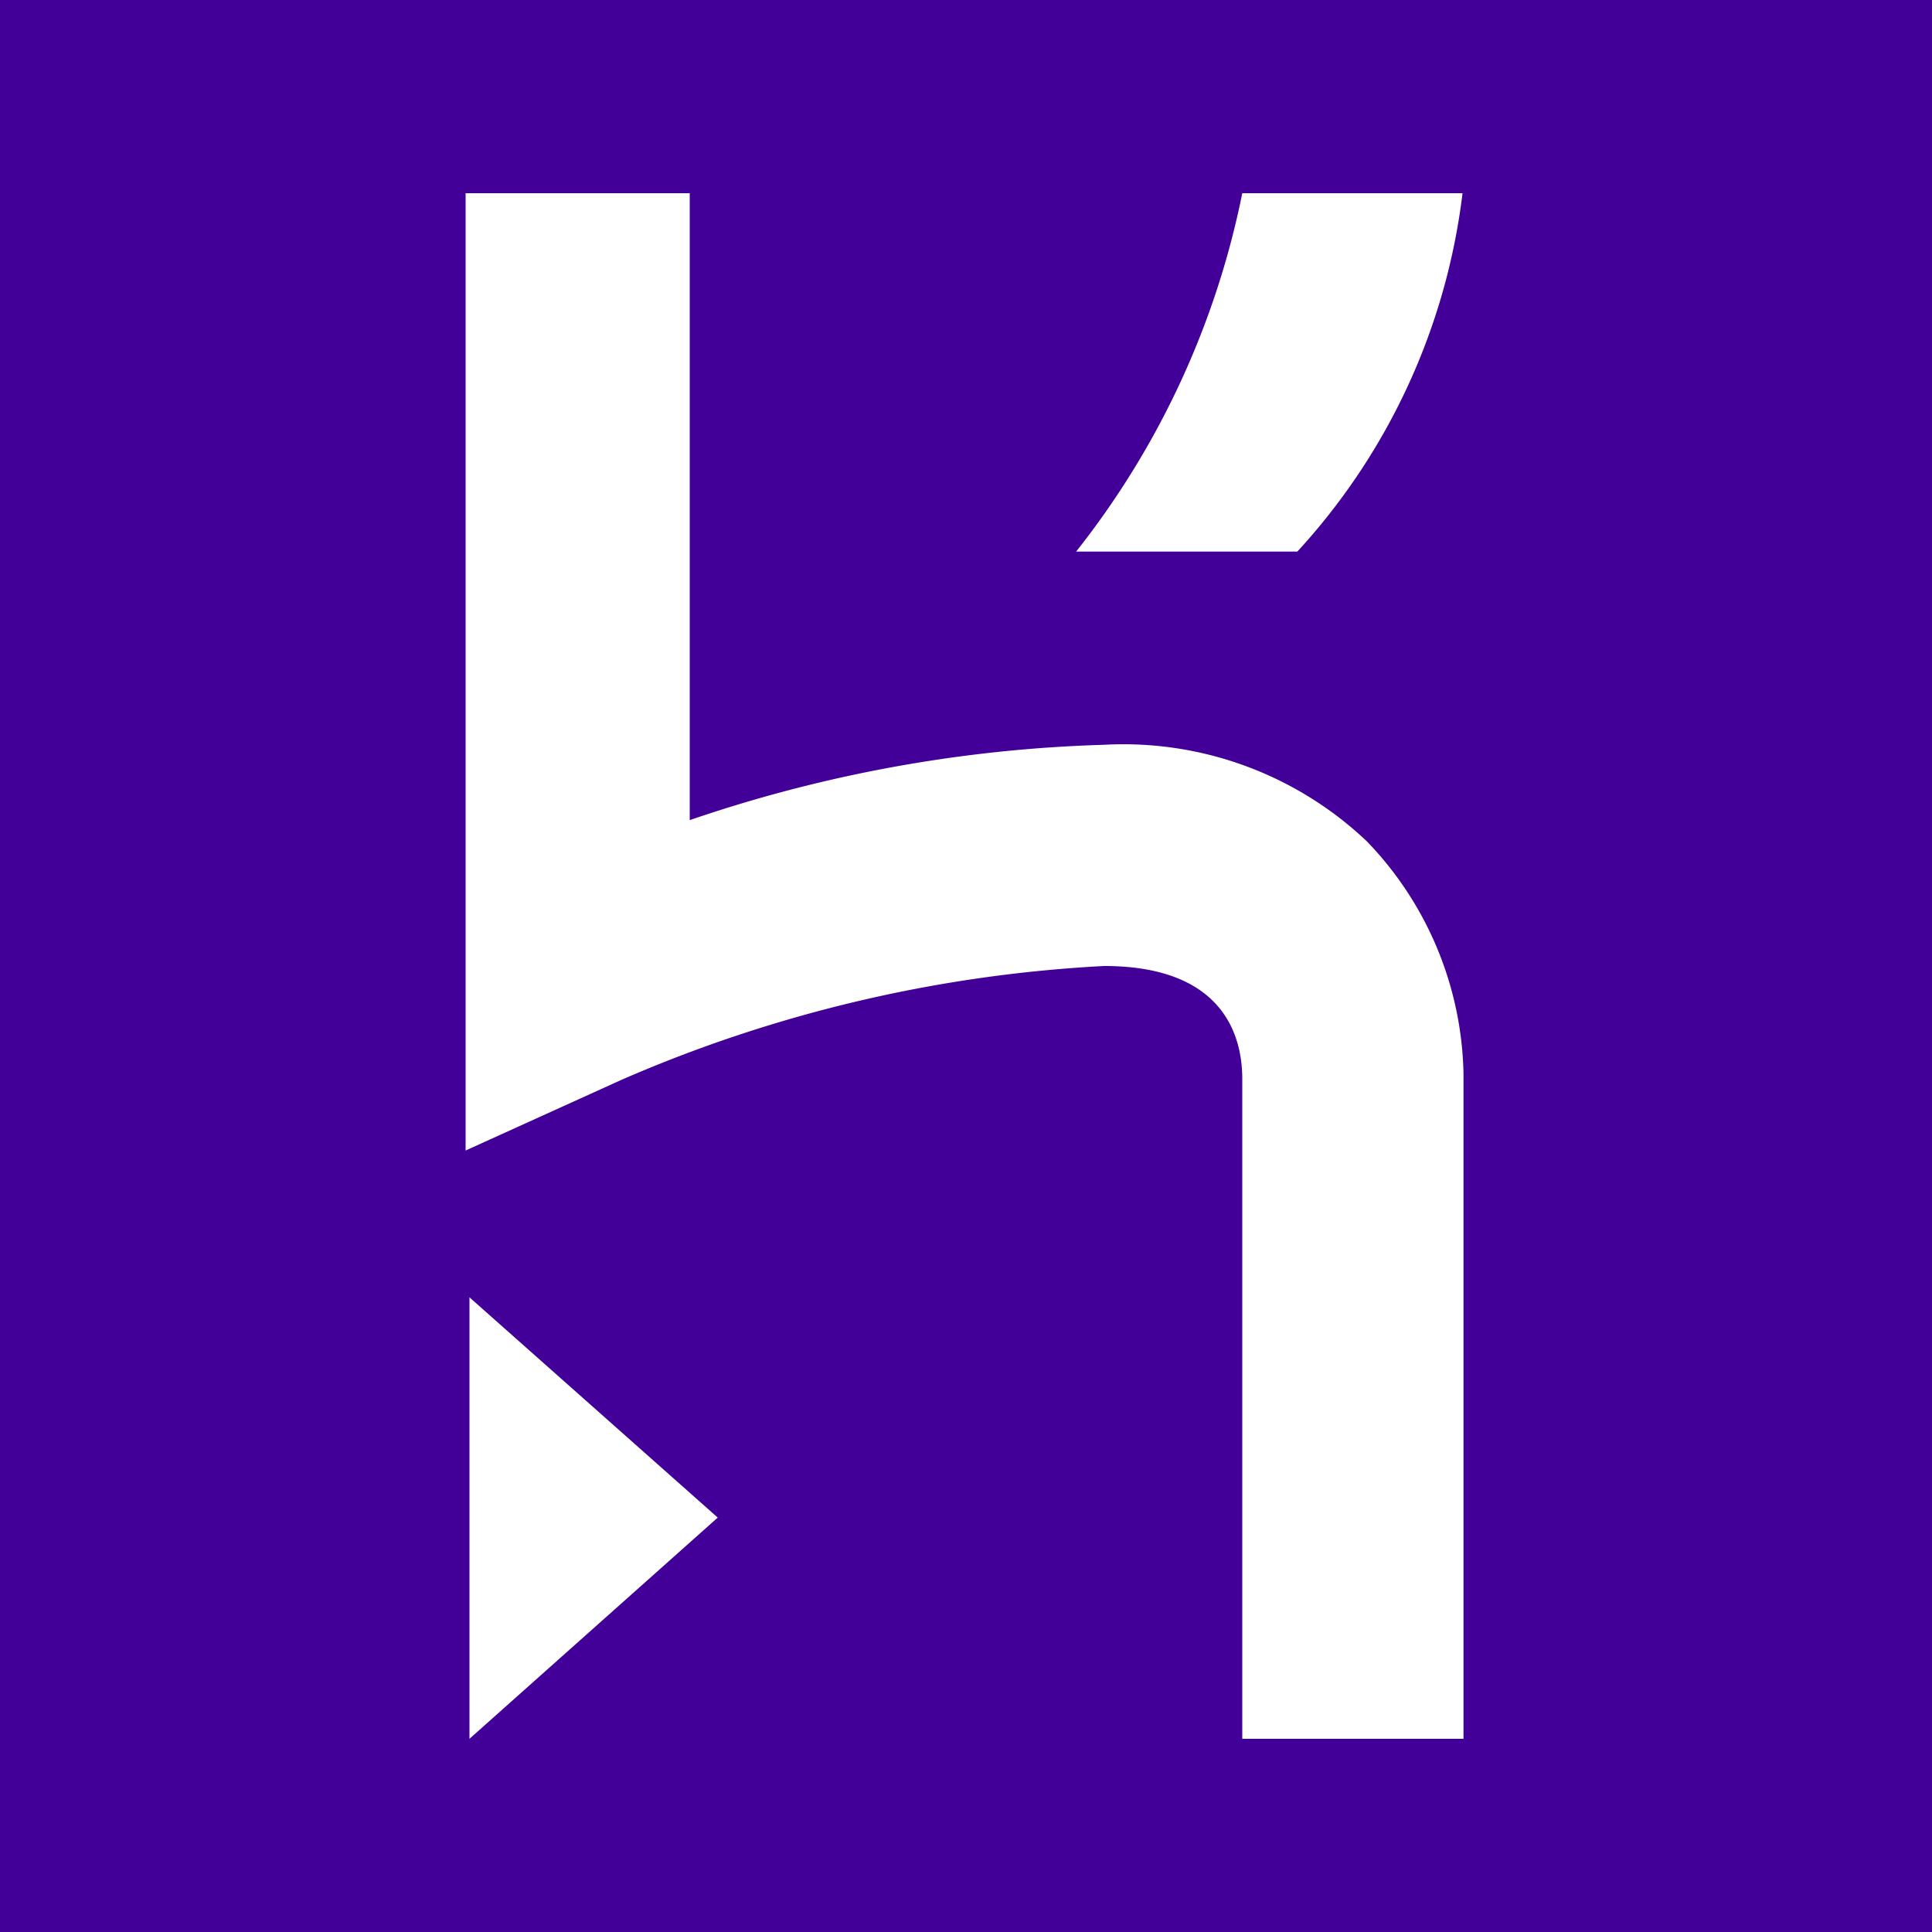 <svg xmlns="http://www.w3.org/2000/svg" viewBox="0 0 20 20"><path fill="#430098" d="M0 0h20v20H0z"/><path d="M4.86 18v-4.57l2.57 2.28zm8 0v-6.83c0-.53-.27-1.17-1.43-1.17a14.38 14.38 0 00-5 1.18l-1.61.73V2h2.32v6.49a14.52 14.52 0 014.29-.78 3.66 3.66 0 012.72 1 3.56 3.56 0 011 2.4V18zm.57-12.29h-2.29A8.76 8.76 0 0012.86 2h2.28a6.66 6.66 0 01-1.71 3.71z" fill="#fff"/></svg>